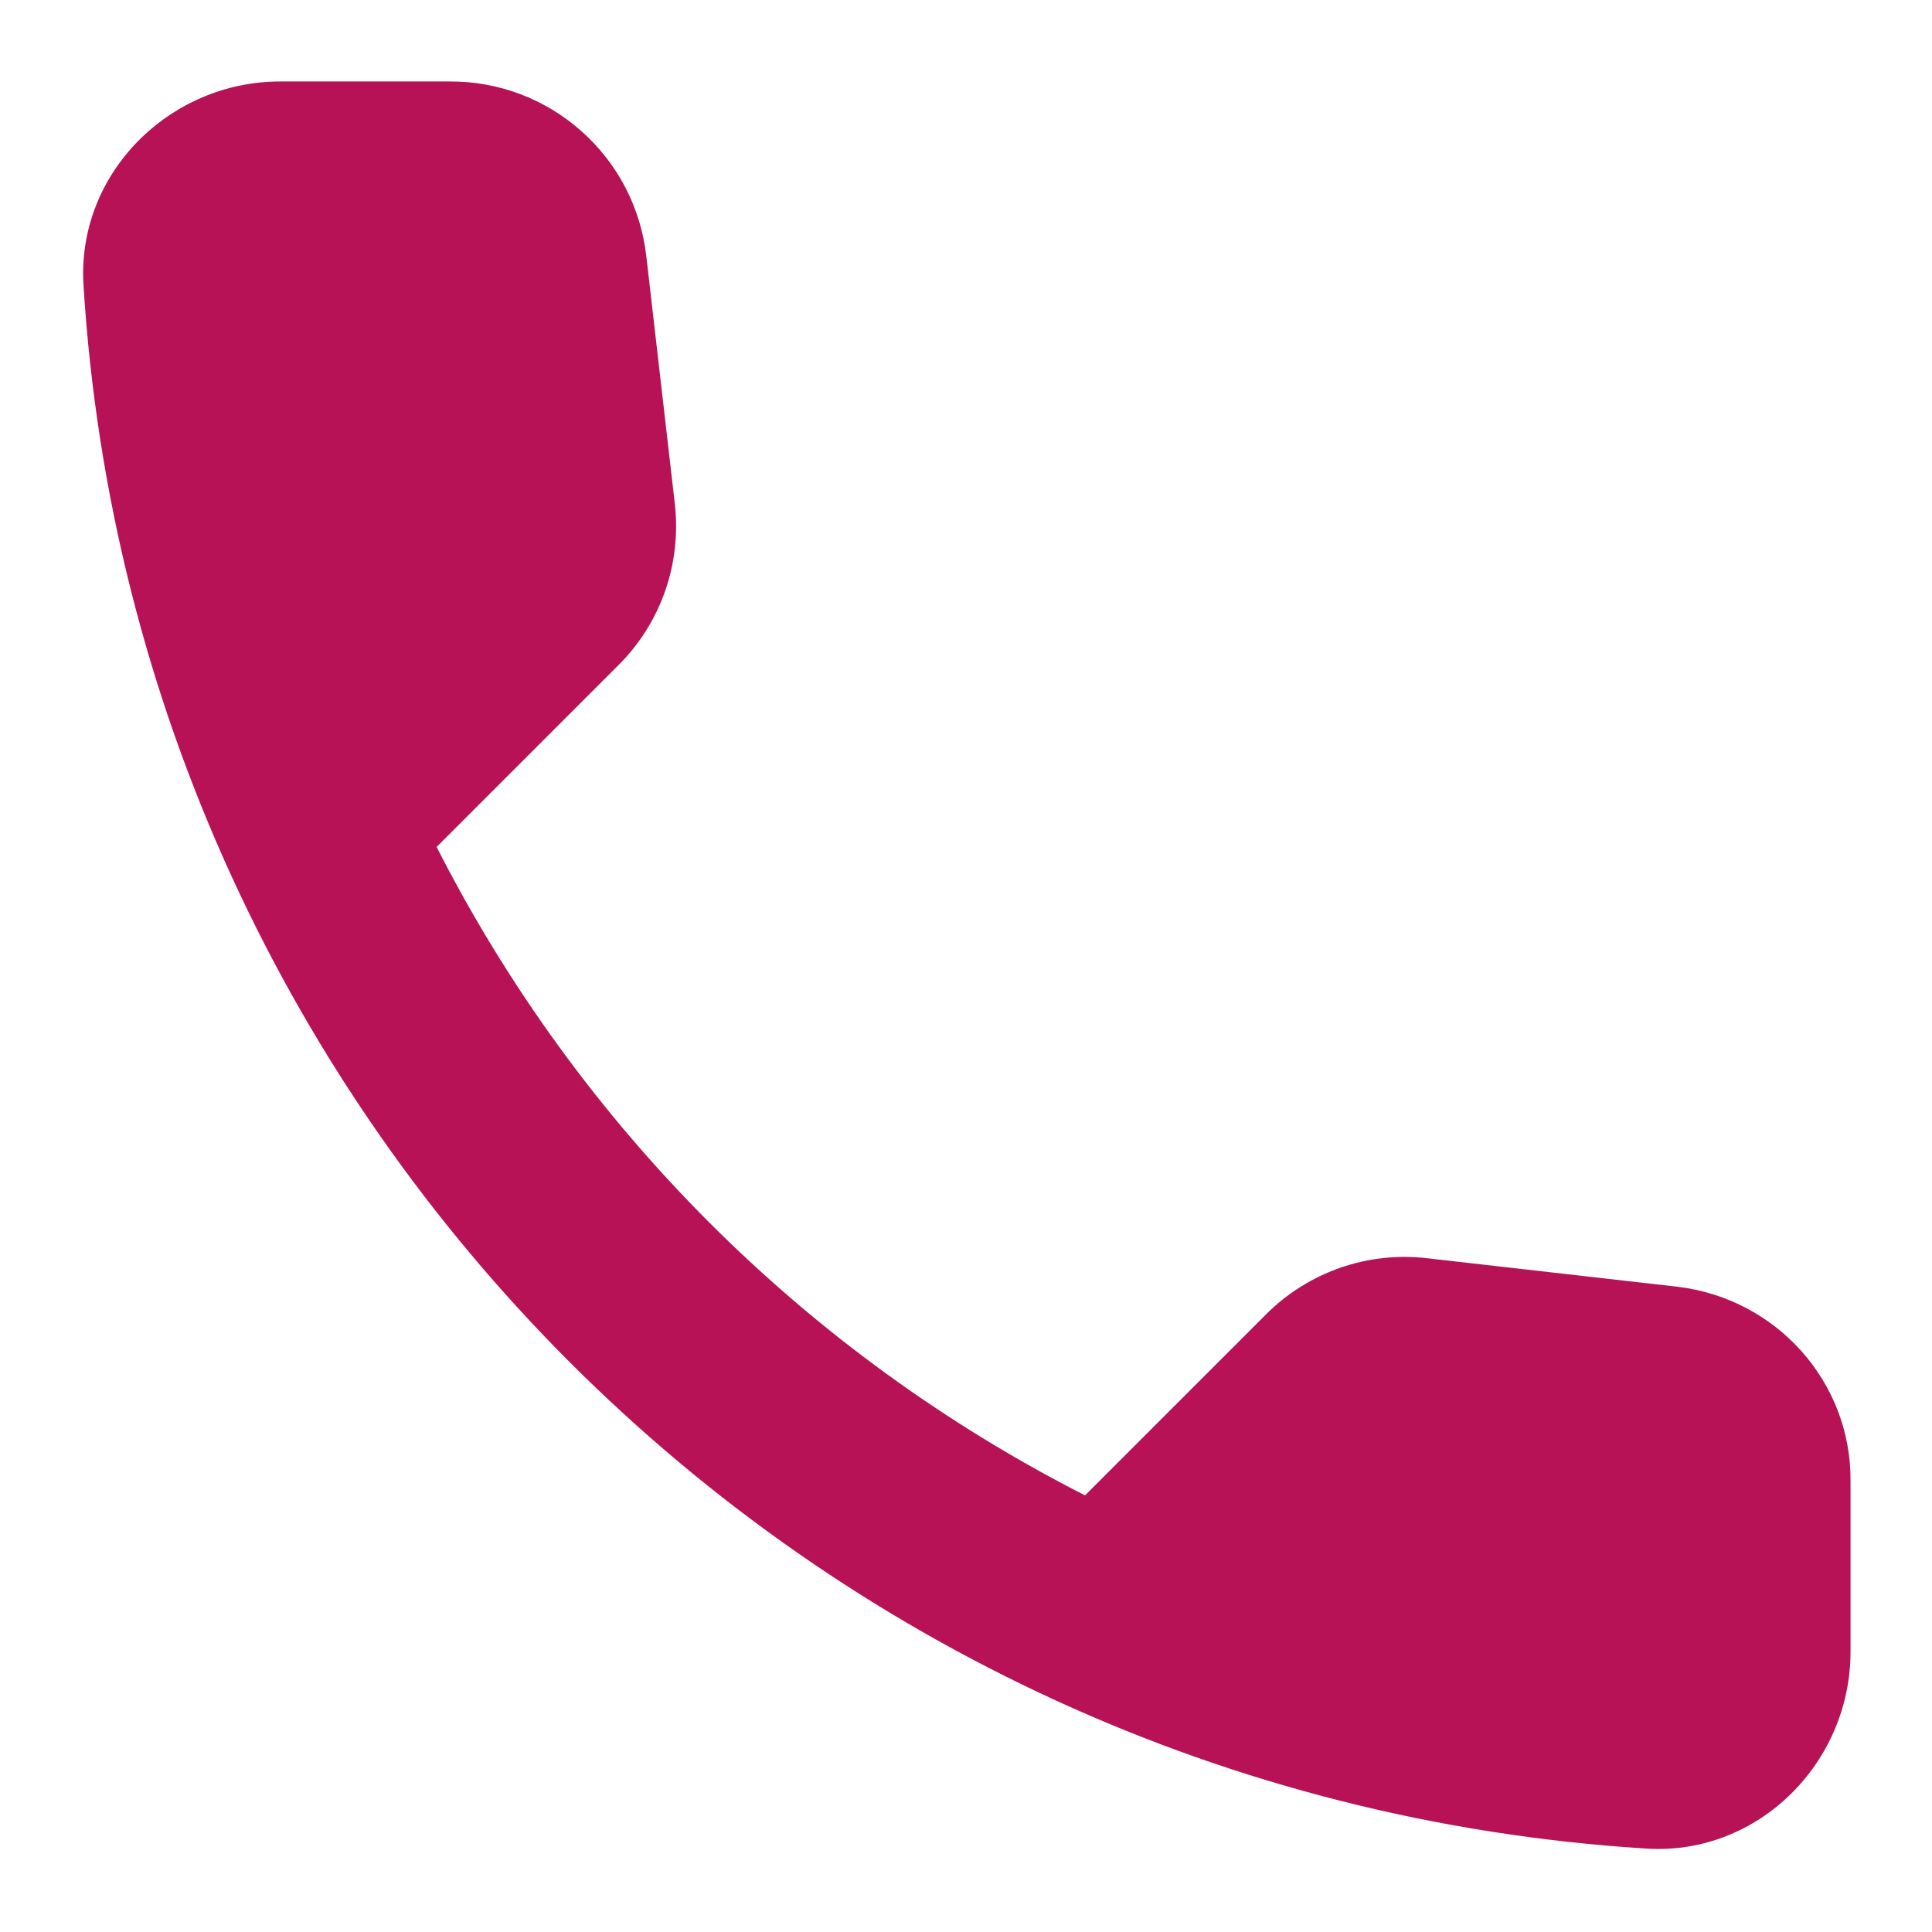 <svg width="18" height="18" viewBox="0 0 18 18" fill="none" xmlns="http://www.w3.org/2000/svg">
<path d="M15.627 11.988L13.299 11.723C13.025 11.69 12.748 11.721 12.488 11.811C12.227 11.902 11.991 12.05 11.796 12.245L10.109 13.932C7.507 12.608 5.392 10.493 4.068 7.891L5.764 6.195C6.158 5.801 6.351 5.251 6.287 4.692L6.021 2.382C5.969 1.934 5.755 1.522 5.418 1.223C5.082 0.923 4.647 0.758 4.197 0.759H2.611C1.575 0.759 0.713 1.621 0.778 2.657C1.263 10.485 7.524 16.737 15.343 17.223C16.379 17.287 17.241 16.425 17.241 15.389V13.803C17.25 12.877 16.553 12.098 15.627 11.988Z" fill="#B61255"/>
</svg>
